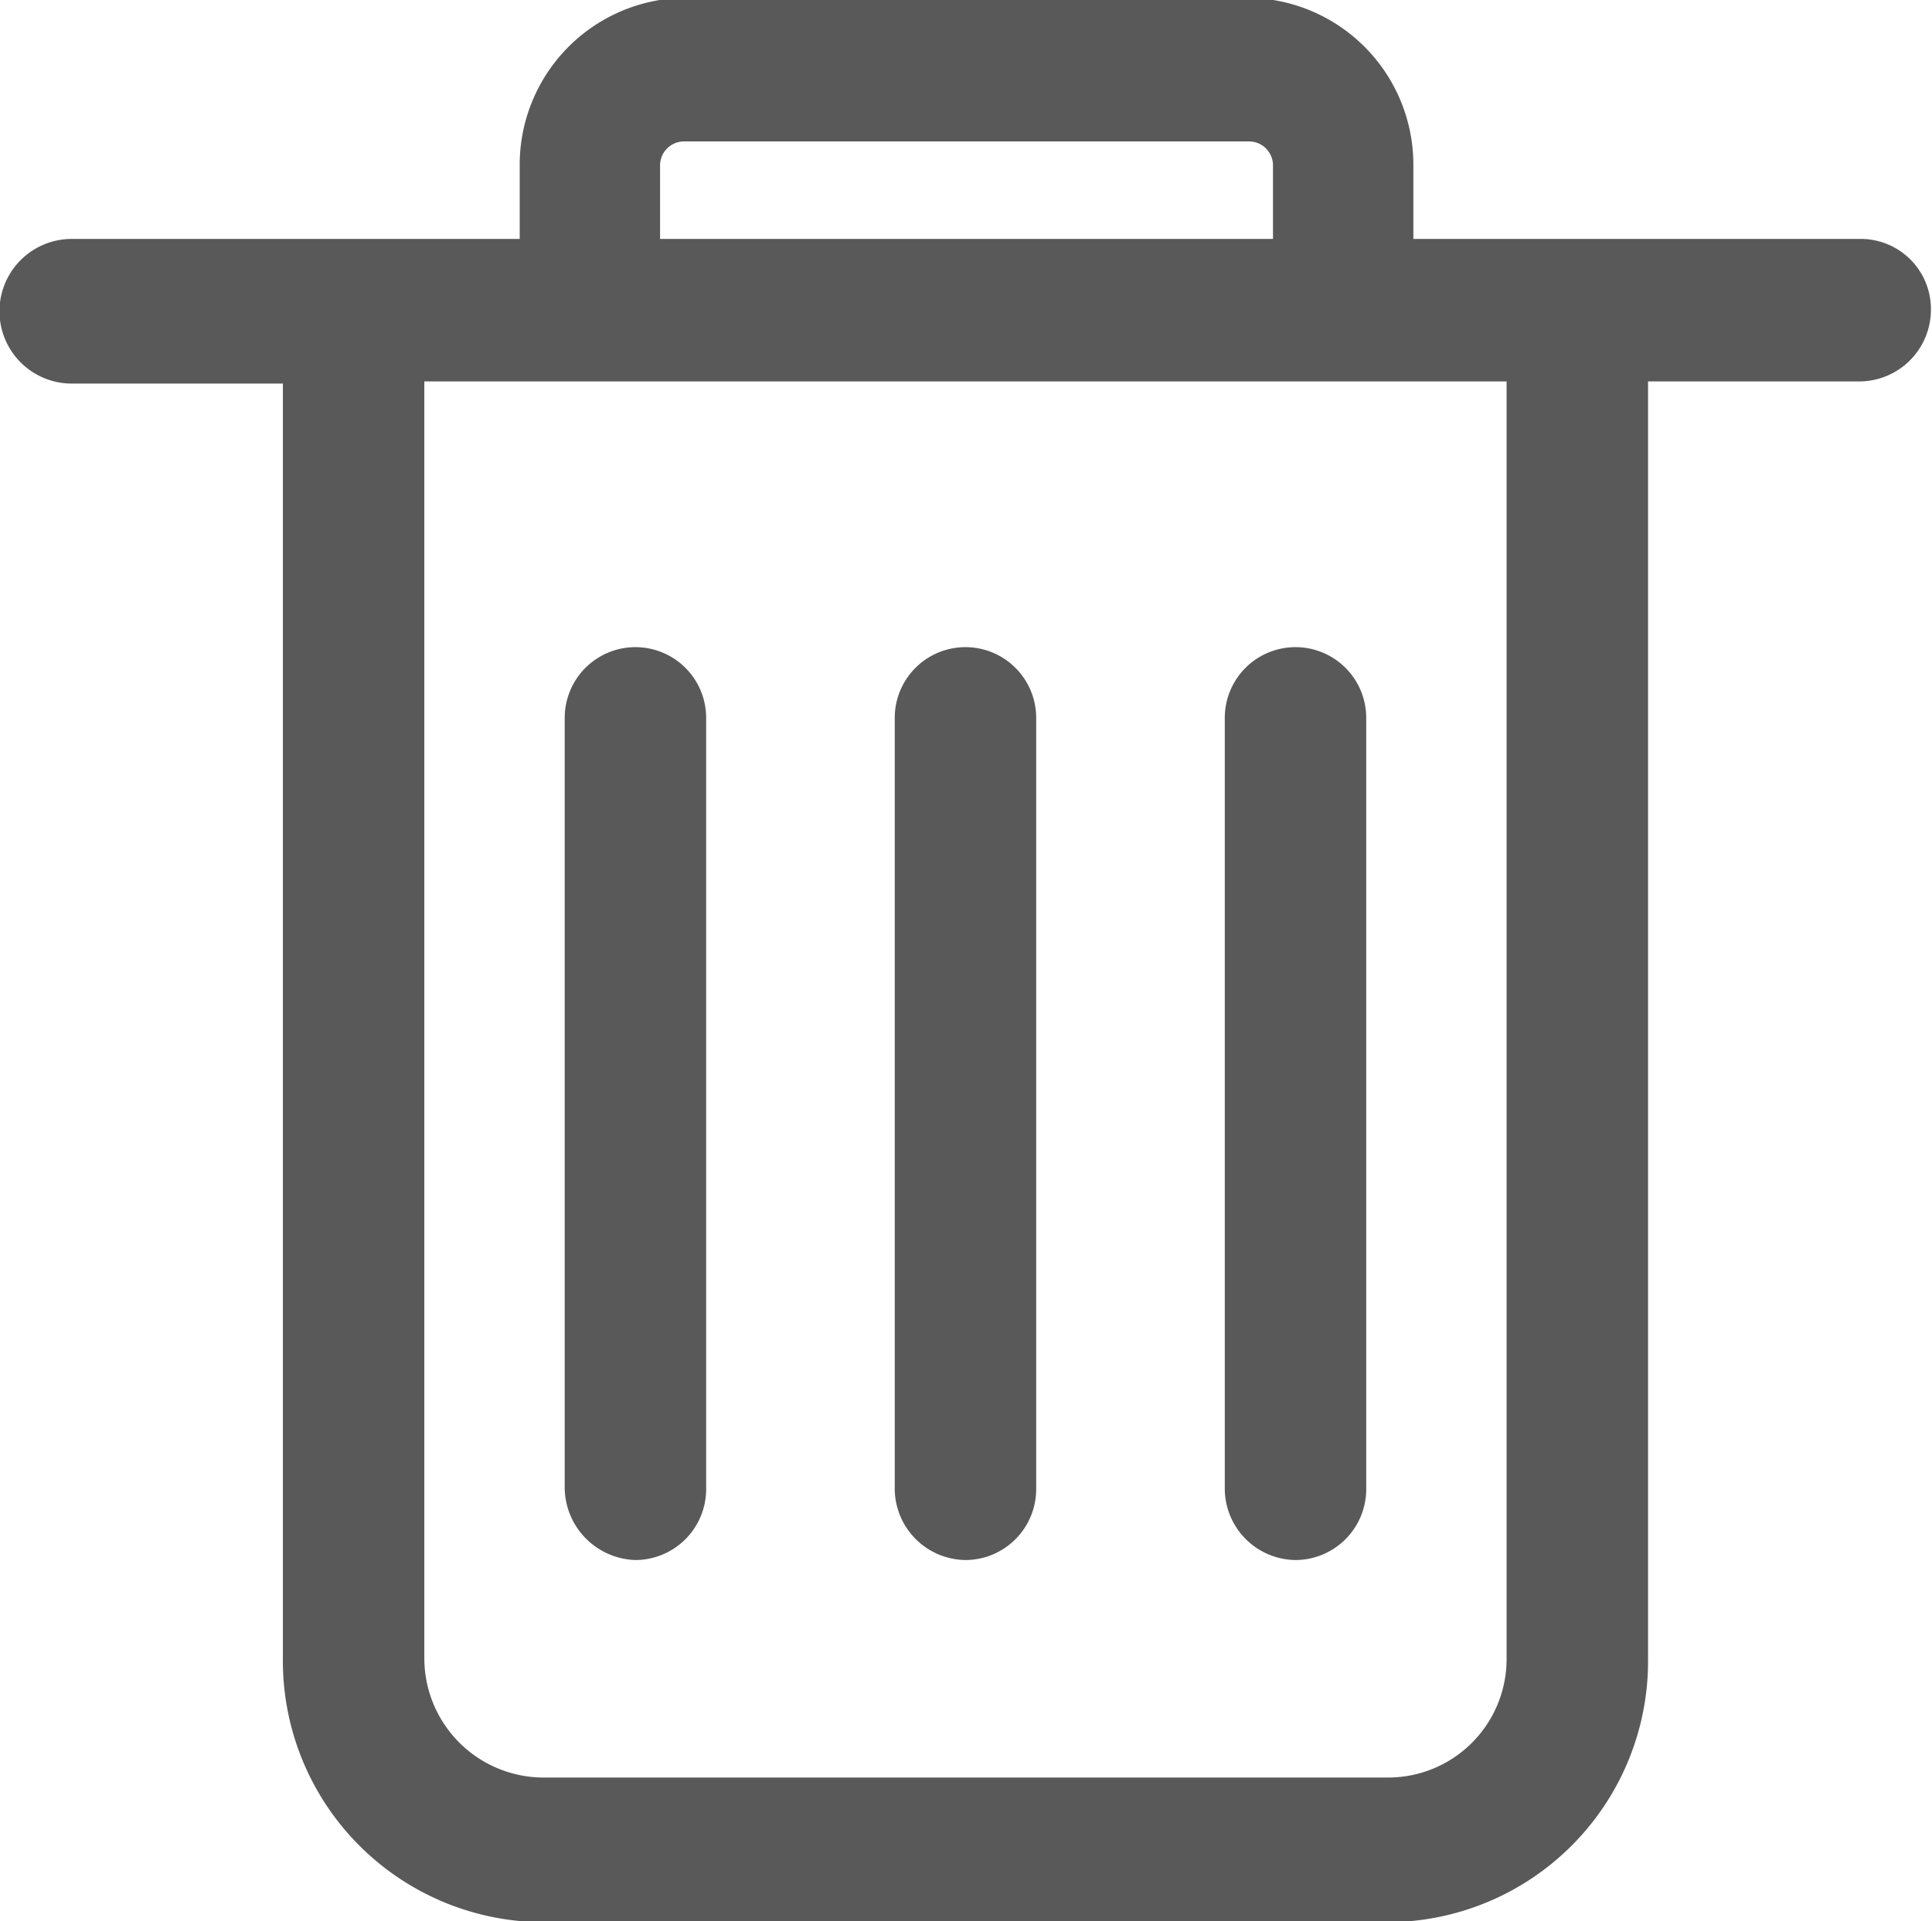 <svg xmlns="http://www.w3.org/2000/svg" width="18.03" height="17.93" viewBox="0 0 18.03 17.93">
<defs>
    <style>
      .cls-1 {
        fill: #595959;
        fill-rule: evenodd;
      }
    </style>
  </defs>
  <path id="删除" class="cls-1" d="M1915,2532.35a1.106,1.106,0,0,1-1.09,1.12H1906a1.114,1.114,0,0,1-1.1-1.12v-11.91H1915v11.91Zm-7.9-13.92a0.224,0.224,0,0,1,.22-0.23h5.28a0.224,0.224,0,0,1,.22.23v0.68h-5.72v-0.68Zm11.19,0.68h-4.16v-0.68a1.558,1.558,0,0,0-1.53-1.57h-5.28a1.558,1.558,0,0,0-1.53,1.57v0.68h-4.18a0.675,0.675,0,0,0,0,1.35h1.97v11.89a2.439,2.439,0,0,0,2.42,2.47h7.91a2.437,2.437,0,0,0,2.41-2.47v-11.91h1.97a0.67,0.67,0,0,0,.67-0.67,0.655,0.655,0,0,0-.67-0.66h0Zm-8.34,12.33a0.662,0.662,0,0,0,.66-0.67v-7.19a0.66,0.66,0,1,0-1.32,0v7.19a0.668,0.668,0,0,0,.66.67m-3.08,0a0.662,0.662,0,0,0,.66-0.67v-7.19a0.66,0.66,0,1,0-1.32,0v7.19a0.681,0.681,0,0,0,.66.67m6.16,0a0.662,0.662,0,0,0,.66-0.67v-7.19a0.66,0.66,0,1,0-1.32,0v7.19a0.668,0.668,0,0,0,.66.67" transform="translate(-1900.94 -2516.88)"/>
</svg>
